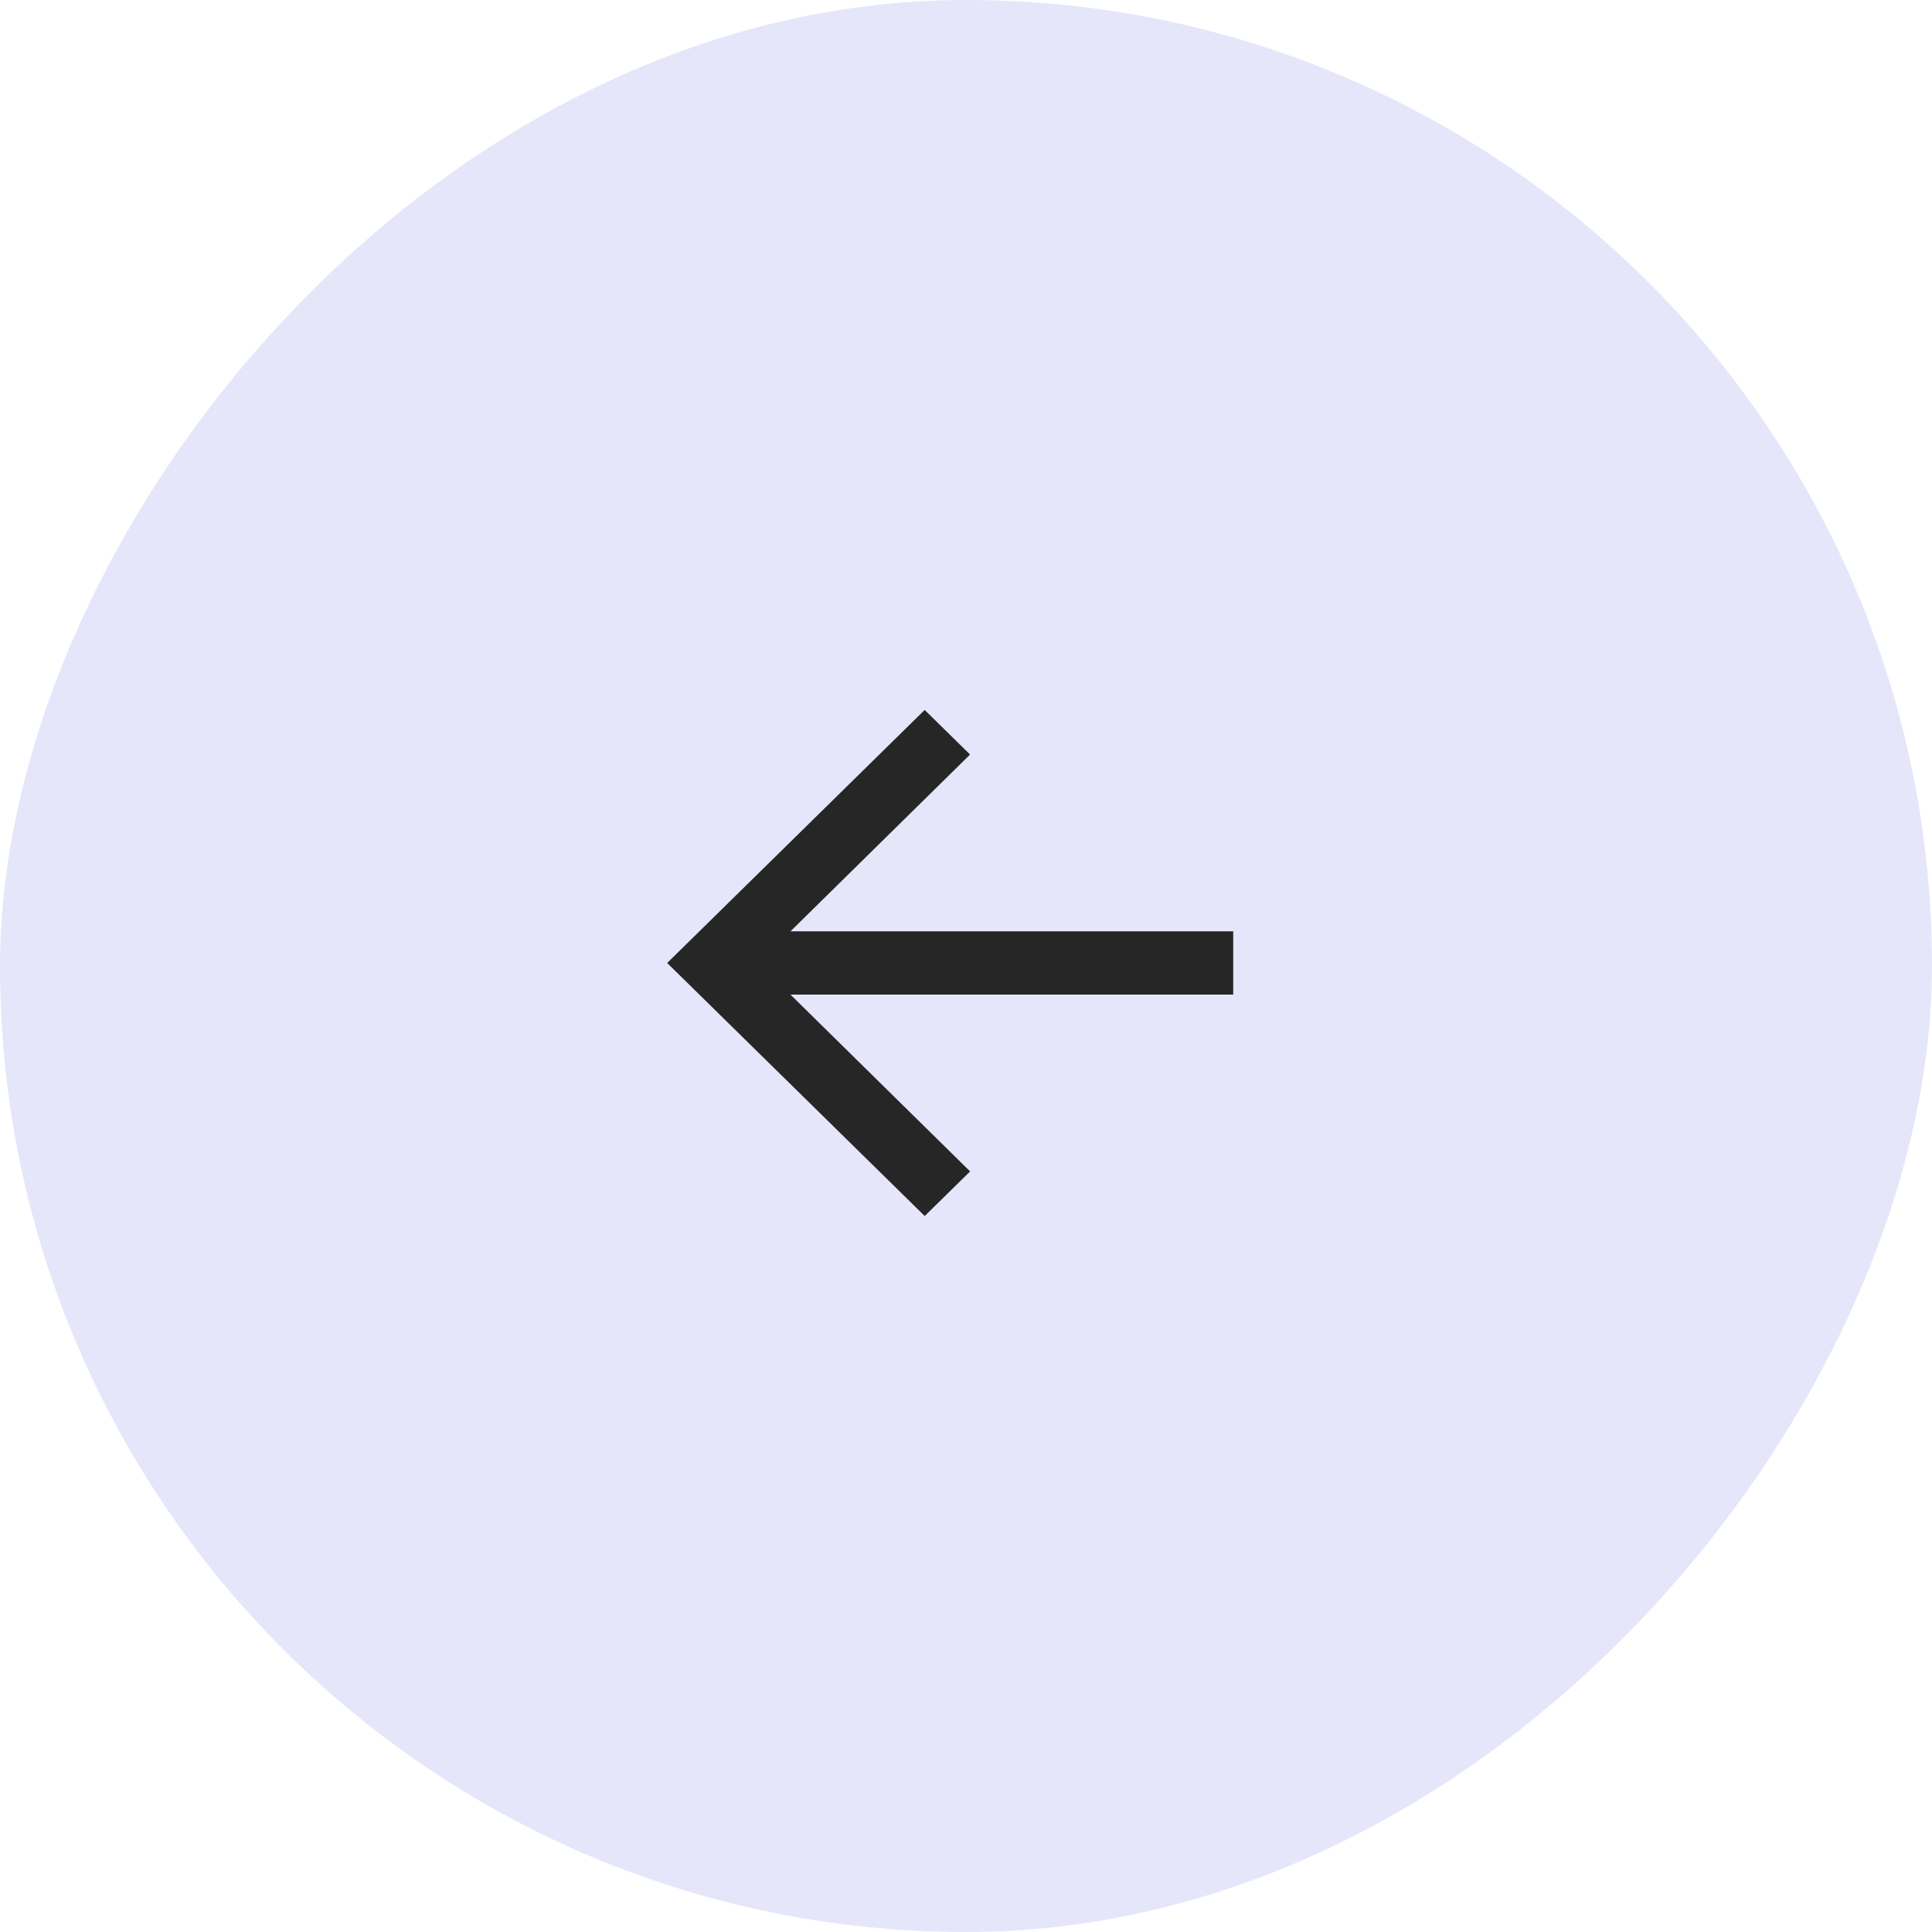 <svg id="img" xmlns="http://www.w3.org/2000/svg" width="64" height="64" viewBox="0 0 64 64" fill="none">
  <rect width="64" height="64" rx="32" transform="matrix(-1 0 0 1 64 0)" fill="#E6E6FA"/>
  <path d="M30.631 23.518L32.135 24.995L26.185 30.852L40.852 30.852L40.852 32.947L26.185 32.947L32.136 38.805L30.632 40.282L22.101 31.9L30.631 23.518Z" fill="#262626"/>
</svg>